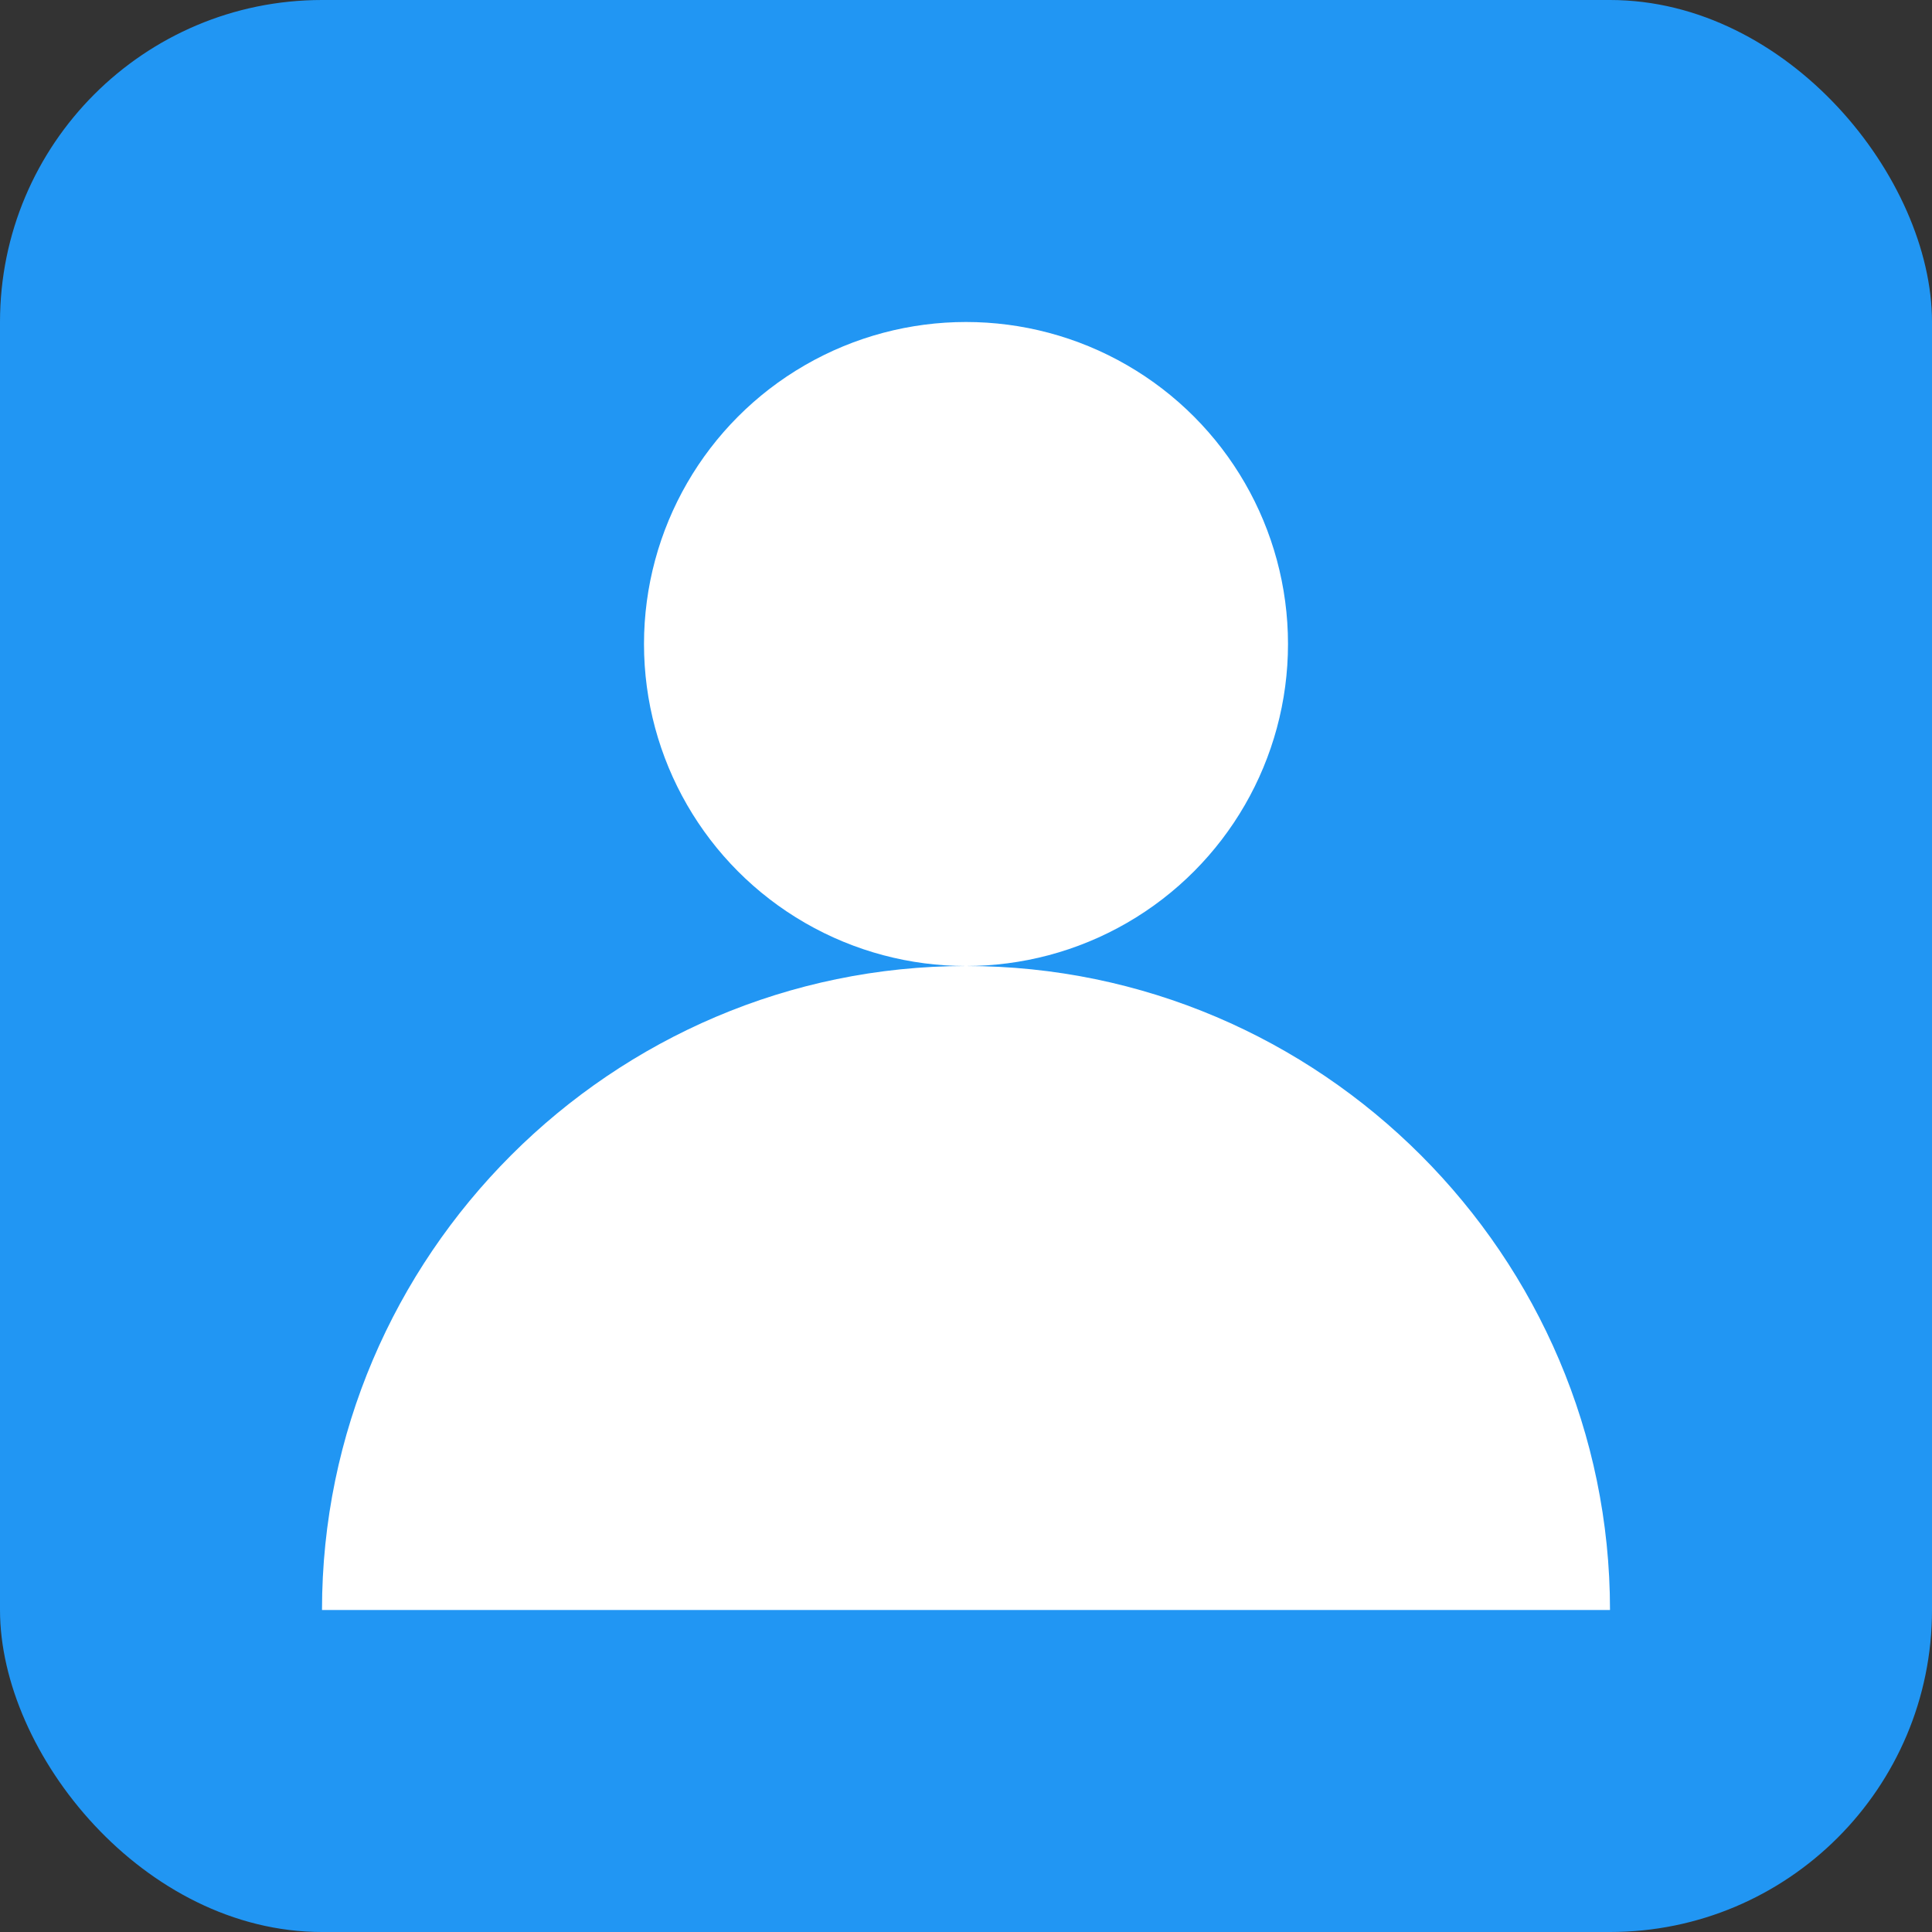 <?xml version="1.0" encoding="UTF-8"?>
<svg width="24" height="24" viewBox="0 0 24 24" fill="none" xmlns="http://www.w3.org/2000/svg">
  <rect x="0" y="0" width="24" height="24" fill="#333333" stroke="none"/>
  <rect width="24" height="24" fill="#2196F3" rx="4"/>
  <circle cx="12" cy="8" r="4" fill="white"/>
  <path d="M4 20c0-4.4 3.6-8 8-8s8 3.6 8 8H4z" fill="white"/>
</svg> 